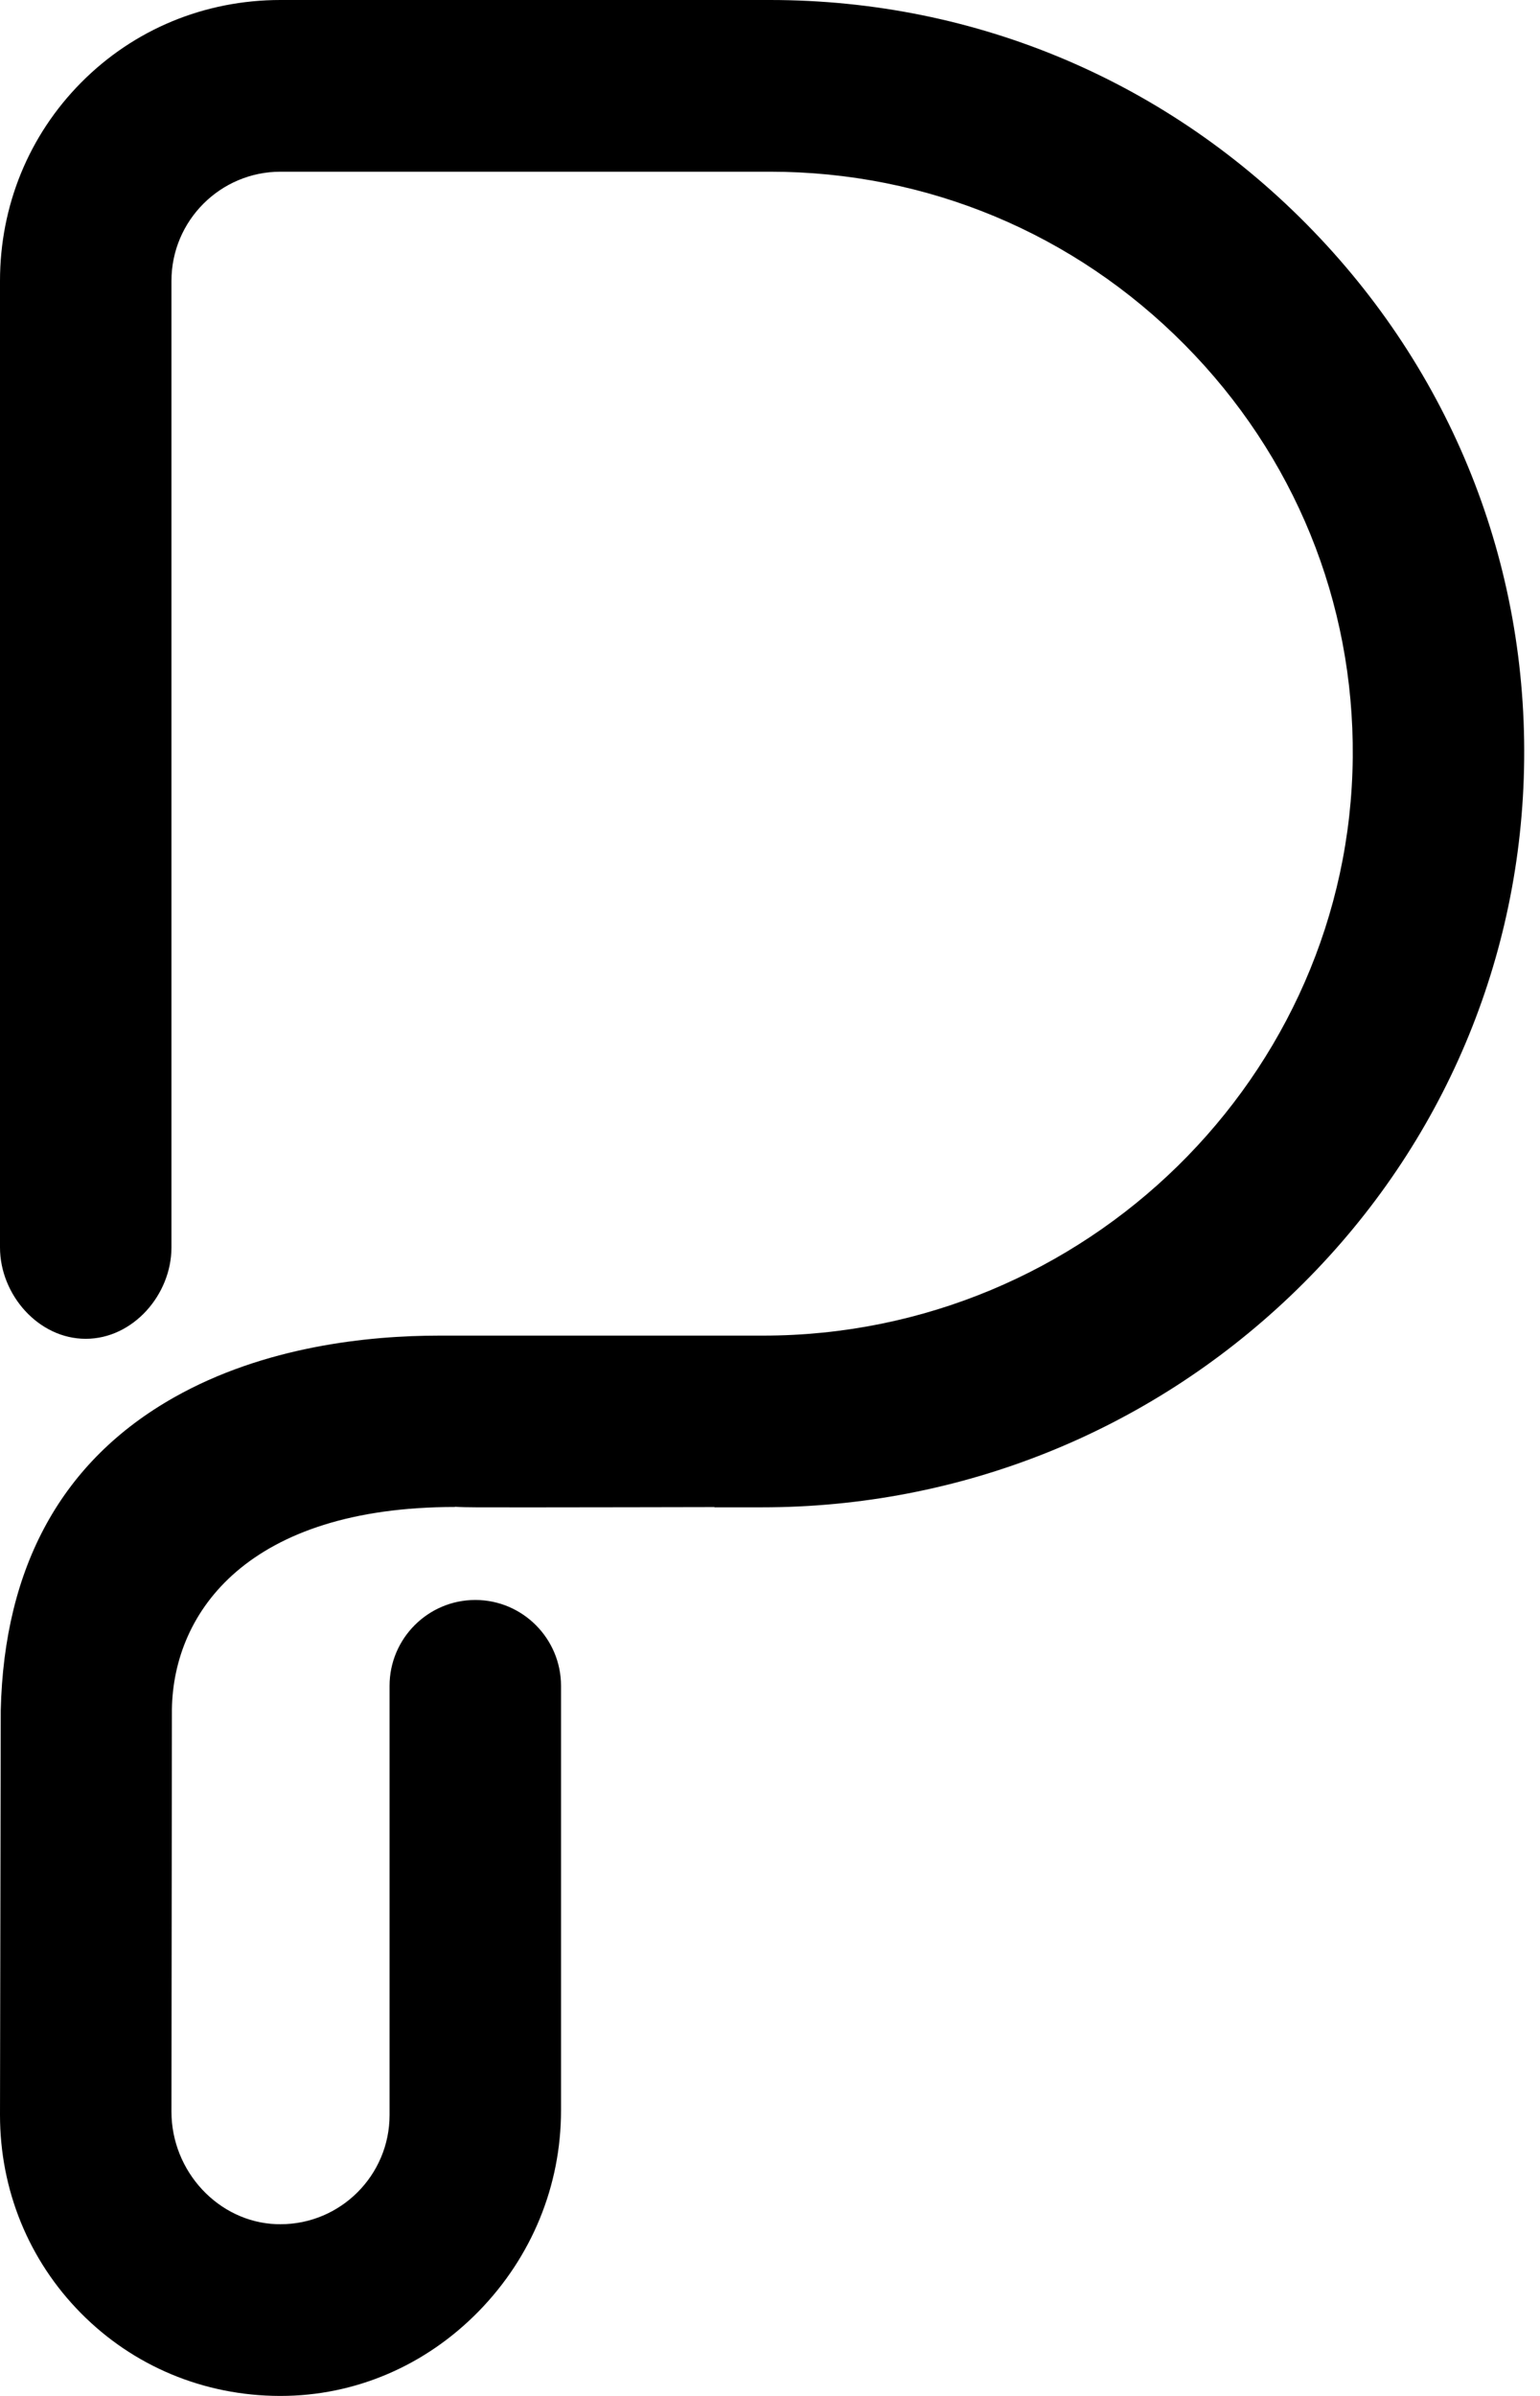 <?xml version="1.0" encoding="UTF-8"?>
<svg width="27px" height="42px" viewBox="0 0 27 42" version="1.1" xmlns="http://www.w3.org/2000/svg" xmlns:xlink="http://www.w3.org/1999/xlink">
    <!-- Generator: Sketch 48.2 (47327) - http://www.bohemiancoding.com/sketch -->
    <title>Group</title>
    <desc>Created with Sketch.</desc>
    <defs></defs>
    <g id="PTCHR-Werk-v1.2" stroke="none" stroke-width="1" fill="none" fill-rule="evenodd" transform="translate(-27, -37)">
        <g id="Group-4" fill="#000000">
            <g id="Group" transform="translate(27, 37)">
                <g id="Group-11">
                    <path d="M23.026,4.051 C25.53,6.647 26.84,10.056 26.715,13.65 C26.595,17.1 25.14,20.322 22.621,22.72 C20.113,25.108 16.824,26.423 13.36,26.423 L12.526,26.423 L12.526,26.419 C11.781,26.42 10.337,26.424 9.275,26.424 C8.904,26.424 8.579,26.424 8.347,26.423 C8.203,26.422 8.081,26.421 7.978,26.413 L7.978,26.417 C4.358,26.417 3.04,28.248 3.014,29.962 L3.006,37.017 C3.006,38.066 3.831,38.951 4.844,38.989 C4.869,38.99 4.894,38.99 4.918,38.99 C5.972,38.99 6.83,38.132 6.83,37.076 L6.83,29.552 C6.83,28.723 7.504,28.047 8.333,28.047 C9.162,28.047 9.836,28.723 9.836,29.552 L9.836,36.998 C9.836,38.313 9.325,39.561 8.396,40.513 C7.46,41.472 6.224,42 4.917,42 L4.902,42 C3.575,41.996 2.338,41.48 1.417,40.547 C0.503,39.622 0,38.389 0,37.076 L0.013,29.987 C0.071,27.448 1.093,25.603 3.052,24.496 C4.636,23.601 6.455,23.413 7.701,23.413 L13.378,23.413 C19.03,23.413 23.667,18.865 23.717,13.274 C23.741,10.554 22.695,7.987 20.772,6.045 C18.835,4.088 16.252,3.01 13.5,3.01 L4.918,3.01 C3.864,3.01 3.006,3.868 3.006,4.924 L3.006,21.867 C3.006,22.696 2.332,23.469 1.503,23.469 C0.674,23.469 0,22.696 0,21.867 L0,4.924 C0,3.608 0.505,2.373 1.422,1.448 C2.347,0.514 3.588,0 4.918,0 L13.5,0 C17.123,0 20.507,1.438 23.026,4.051 Z" id="Fill-2"></path>
                </g>
            </g>
        </g>
    </g>
</svg>